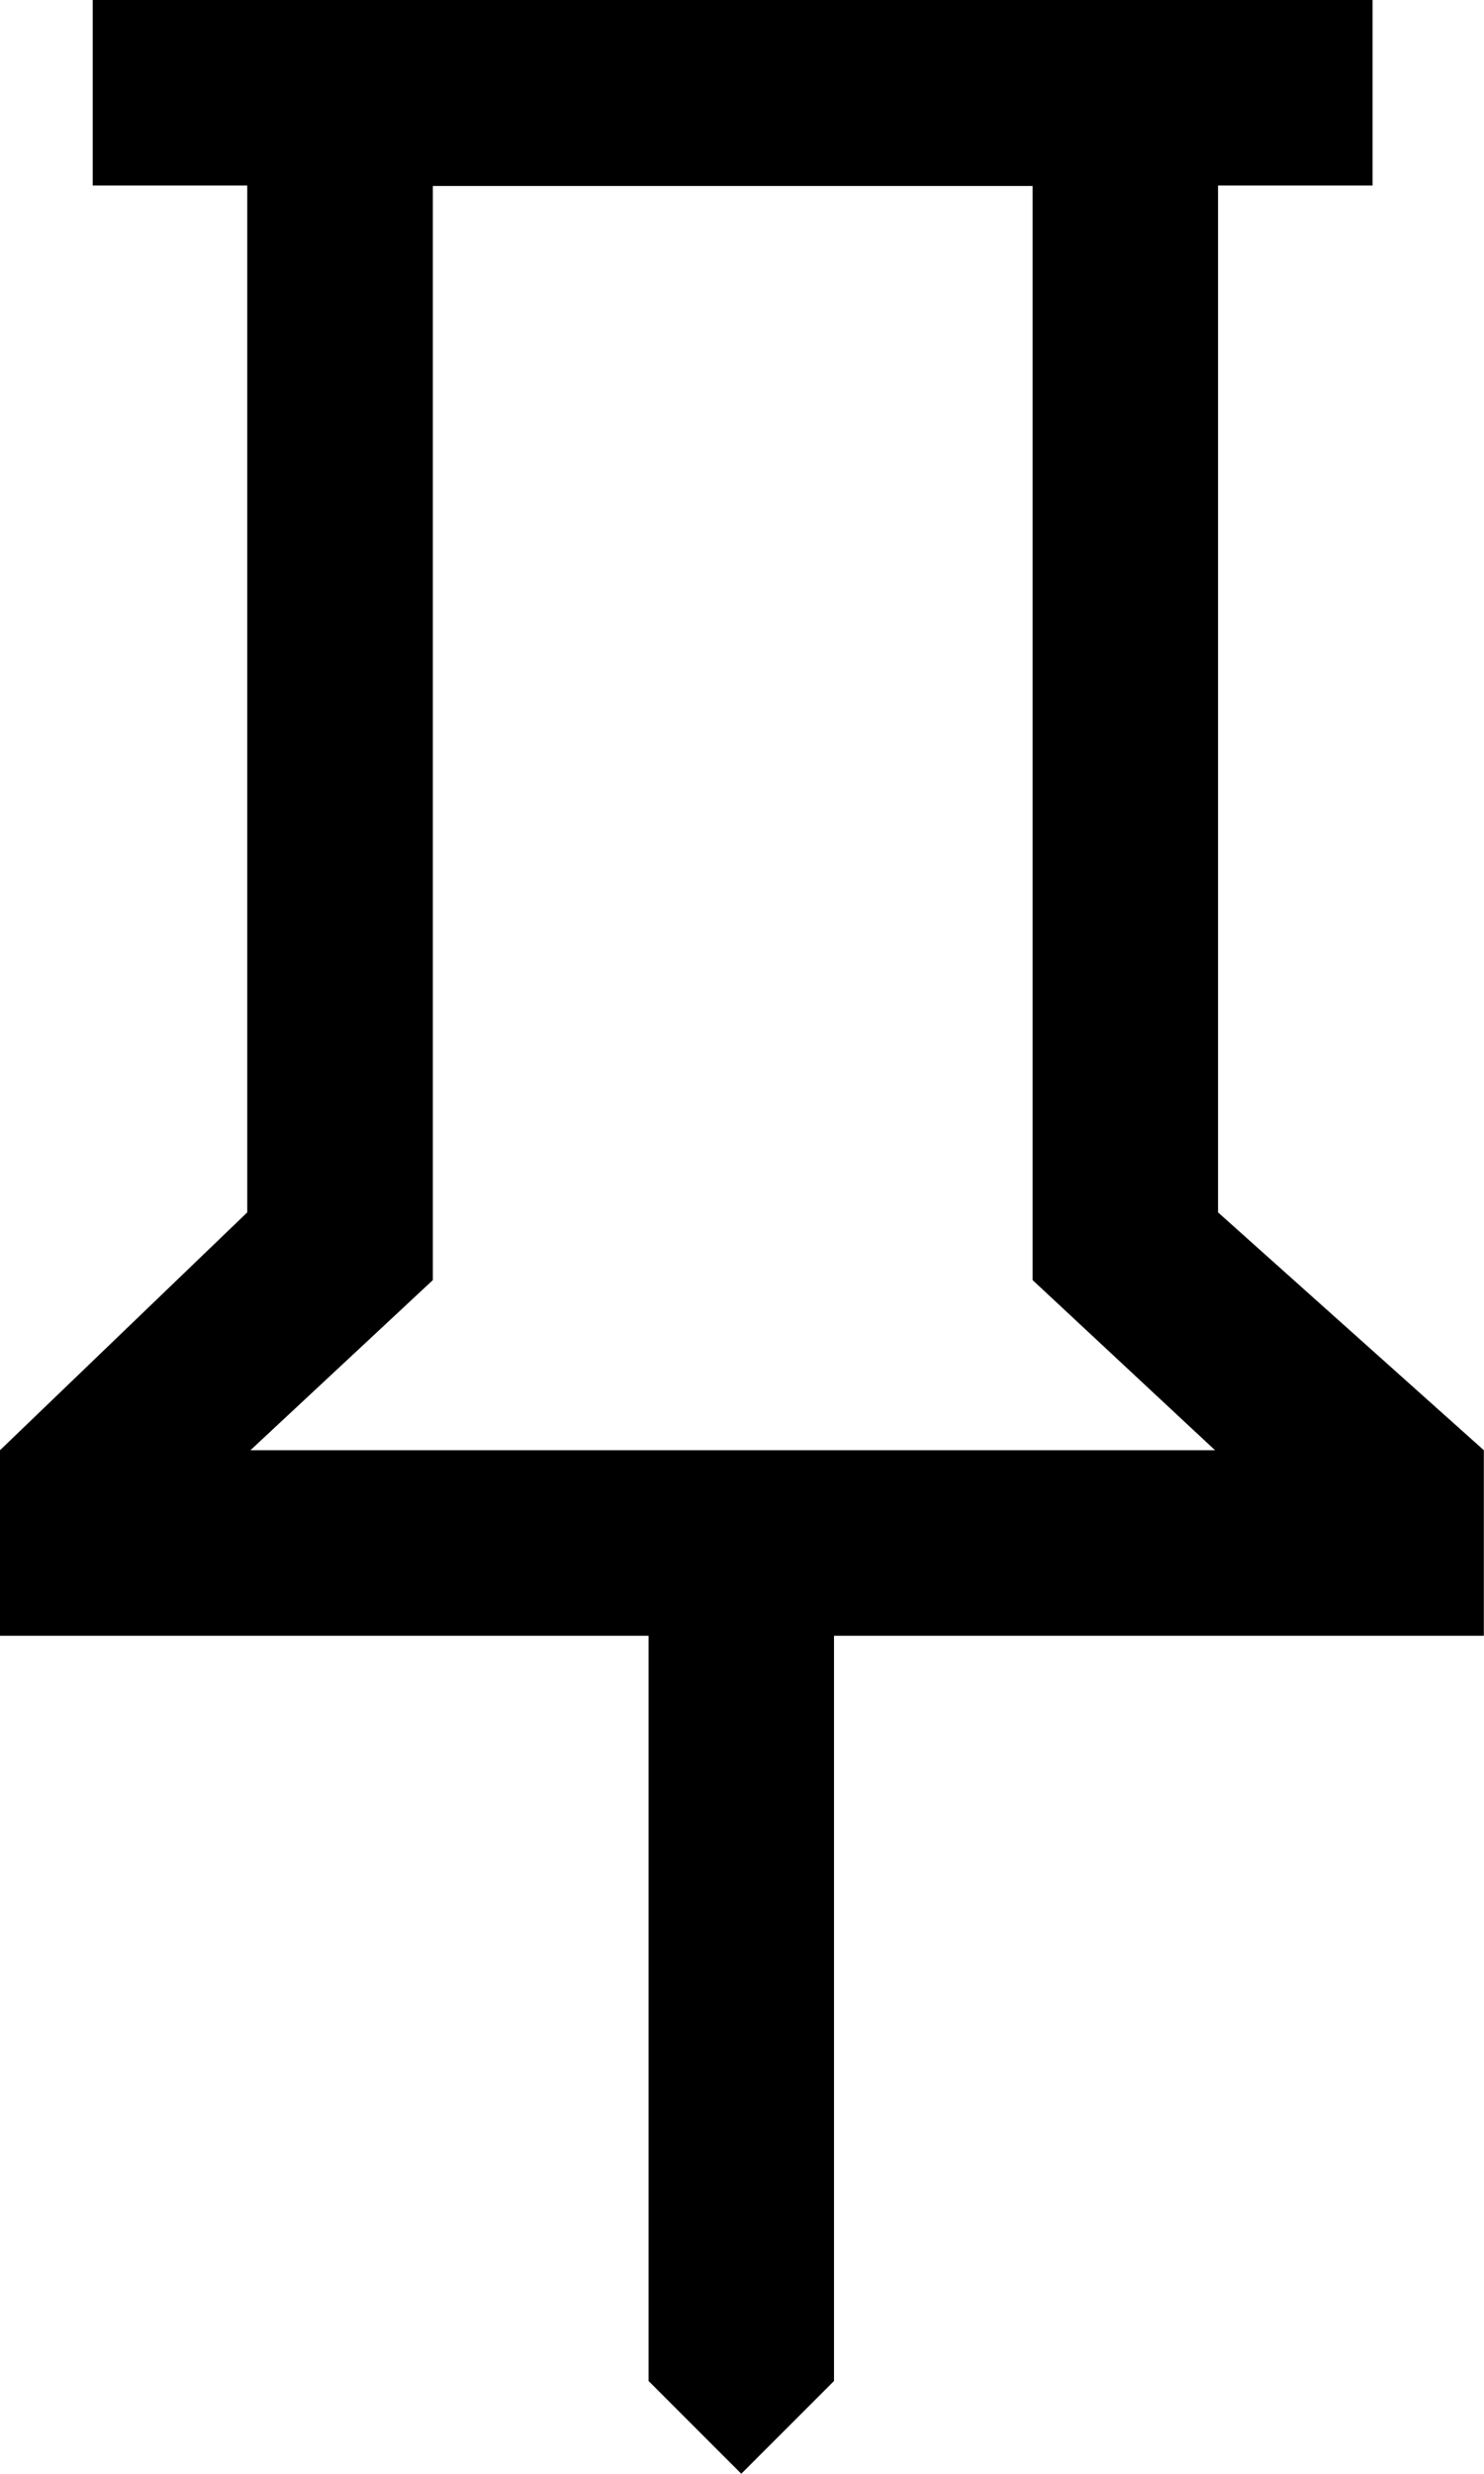 <svg xmlns="http://www.w3.org/2000/svg" width="9.363" height="15.604" viewBox="0 0 9.363 15.604">
  <path id="push_pin_FILL0_wght400_GRAD0_opsz48" d="M247.685,223.646l1.677,1.5v1.17h-4.1v4.7l-.585.585-.585-.585v-4.7H240v-1.17l1.56-1.5V217.17h-.975V216h8.075v1.17h-.975Zm-6.105,1.5h6.086l-1.151-1.073v-6.9h-3.784v6.9ZM244.623,225.148Z" transform="translate(-240 -216)"/>
</svg>